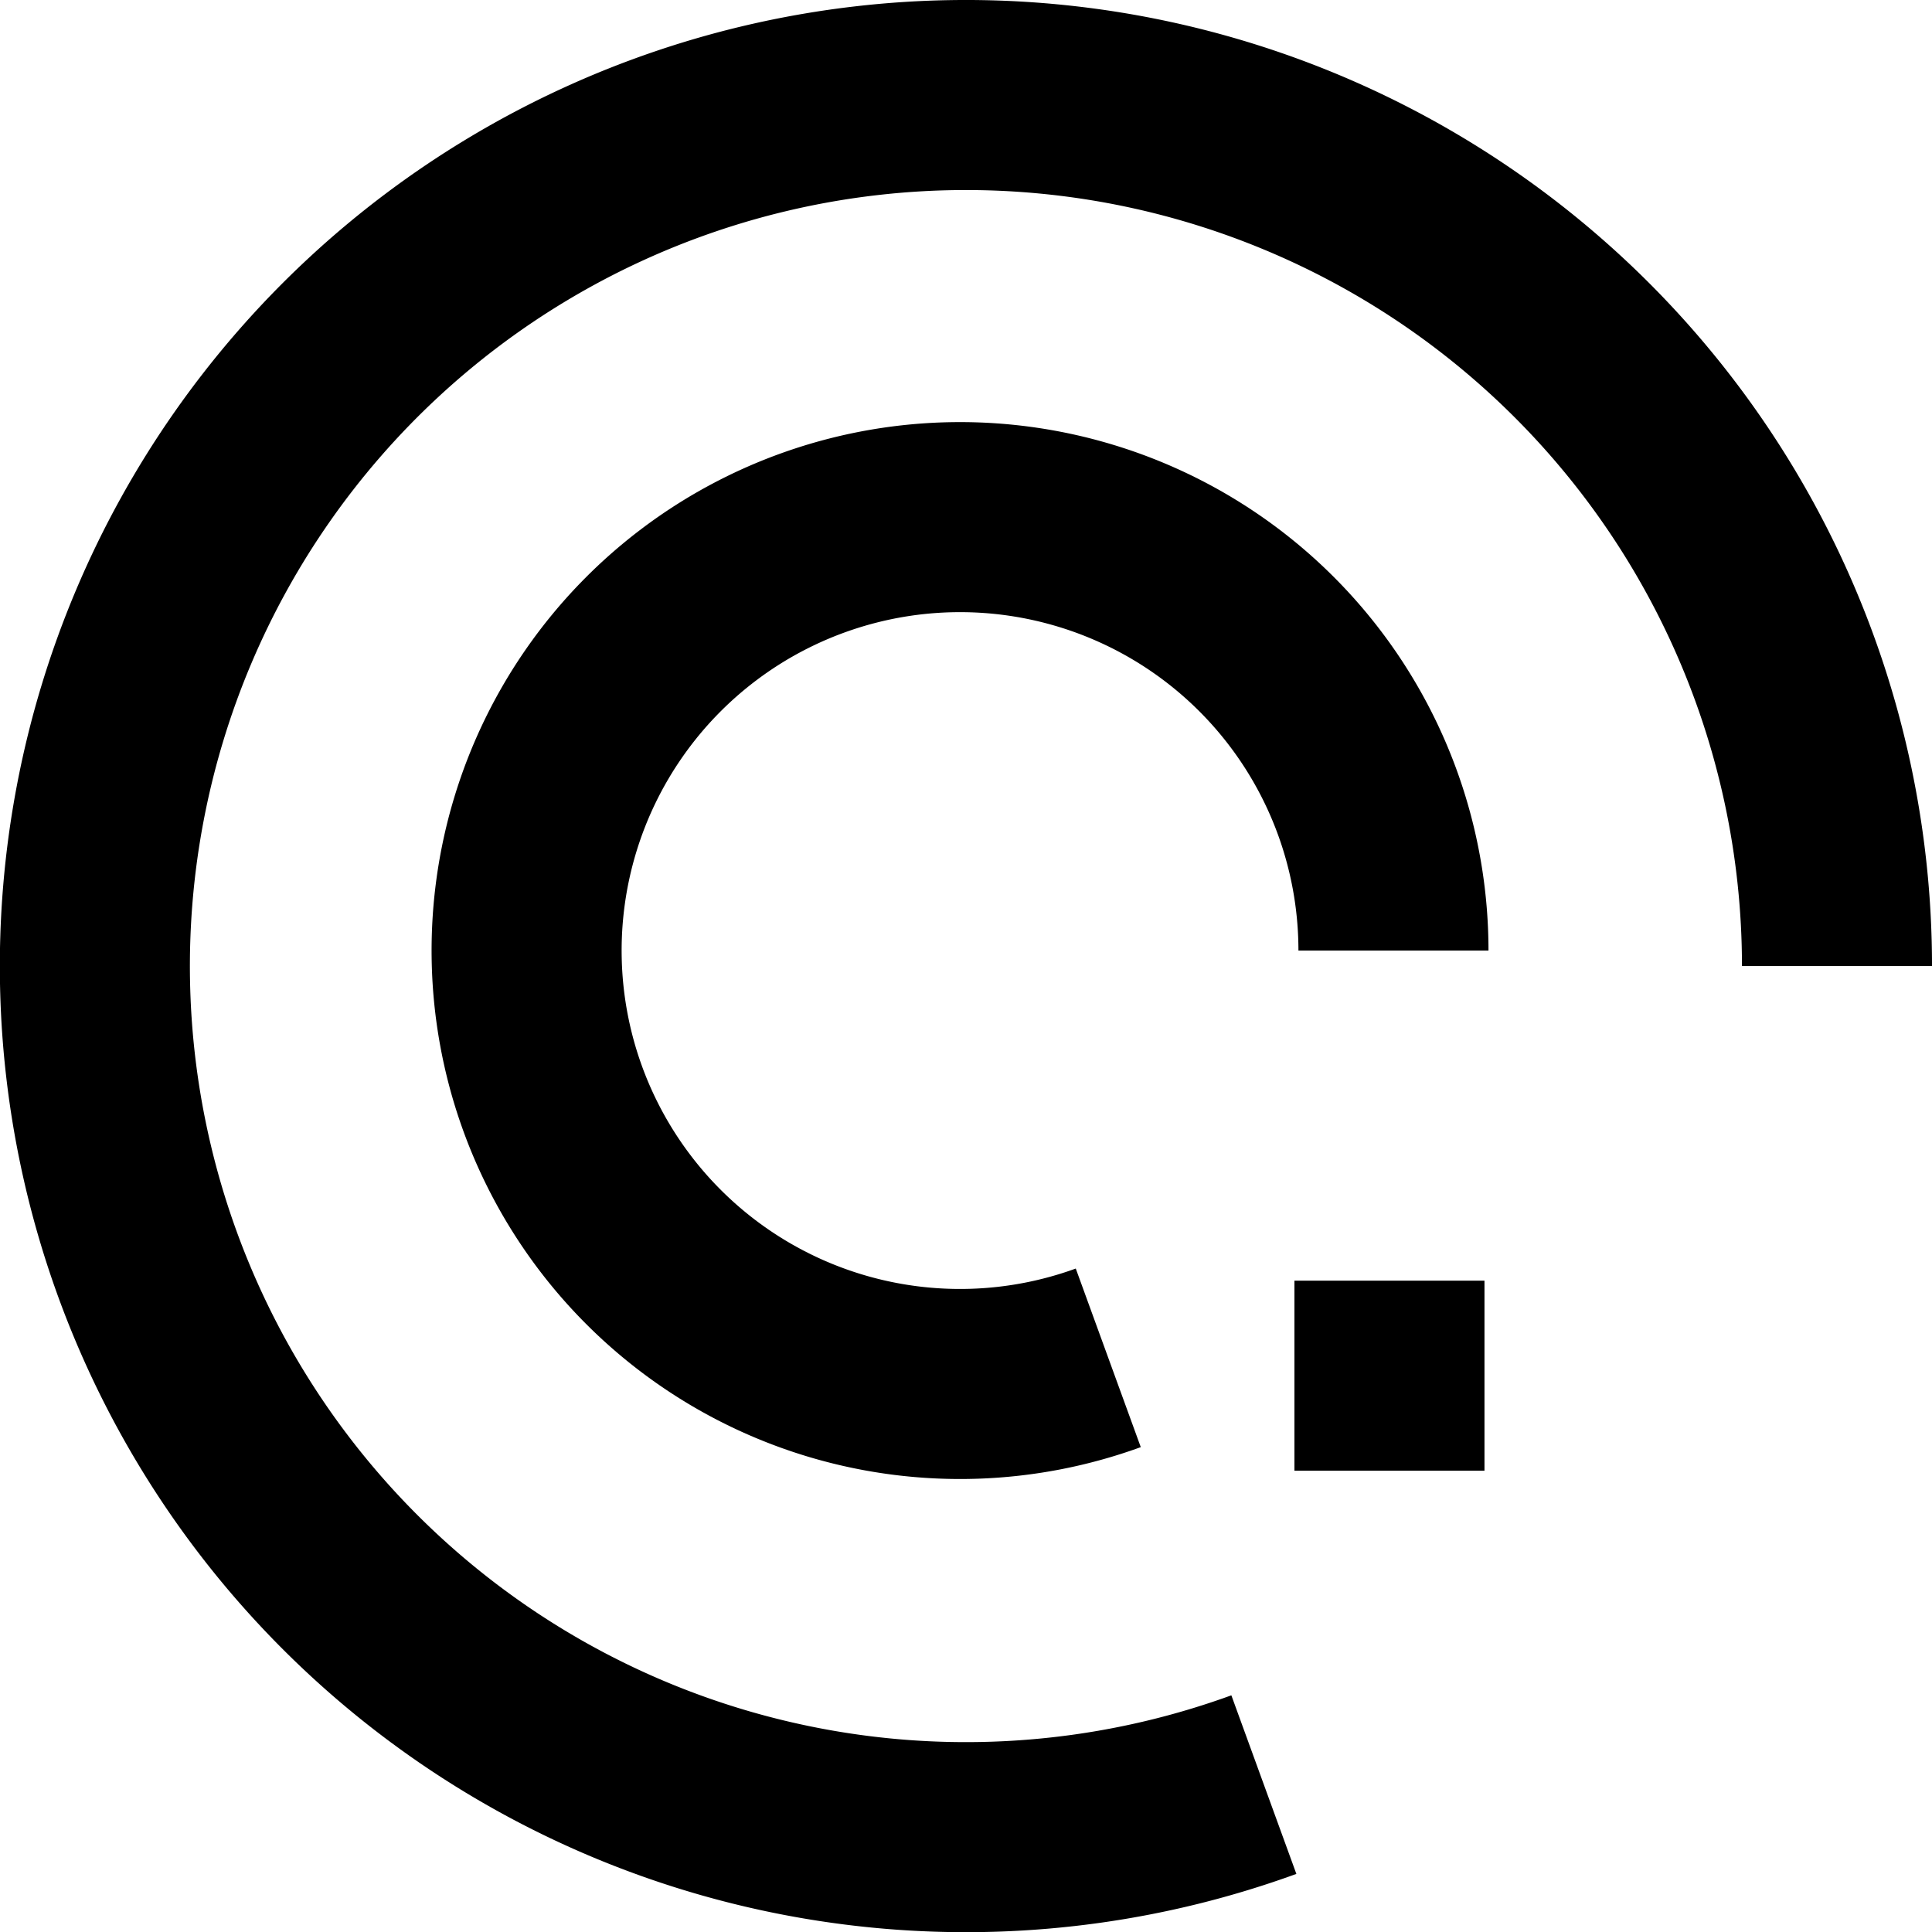<?xml version="1.0" encoding="UTF-8" standalone="no"?>
<svg
   xmlns:dc="http://purl.org/dc/elements/1.1/"
   xmlns:cc="http://creativecommons.org/ns#"
   xmlns:rdf="http://www.w3.org/1999/02/22-rdf-syntax-ns#"
   xmlns:svg="http://www.w3.org/2000/svg"
   xmlns="http://www.w3.org/2000/svg"
   xmlns:sodipodi="http://sodipodi.sourceforge.net/DTD/sodipodi-0.dtd"
   xmlns:inkscape="http://www.inkscape.org/namespaces/inkscape"
   sodipodi:docname="arobase.svg"
   inkscape:version="1.0 (4035a4fb49, 2020-05-01)"
   id="svg1060"
   version="1.1"
   viewBox="0 0 121.989 121.996"
   height="121.996mm"
   width="121.989mm">
  <defs
     id="defs1054" />
  <sodipodi:namedview
     inkscape:window-maximized="0"
     inkscape:window-y="308"
     inkscape:window-x="308"
     inkscape:window-height="1193"
     inkscape:window-width="1836"
     fit-margin-bottom="0"
     fit-margin-right="0"
     fit-margin-left="0"
     fit-margin-top="0"
     showgrid="false"
     inkscape:document-rotation="0"
     inkscape:current-layer="layer1"
     inkscape:document-units="mm"
     inkscape:cy="282.80298"
     inkscape:cx="313.03644"
     inkscape:zoom="1.5468165"
     inkscape:pageshadow="2"
     inkscape:pageopacity="0.0"
     borderopacity="1.0"
     bordercolor="#666666"
     pagecolor="#ffffff"
     id="base" />
  <g
     transform="translate(-27.067,-69.253)"
     id="layer1"
     inkscape:groupmode="layer"
     inkscape:label="Layer 1">
    <path
       d="m 115.052,-129.272 a 27.367,27.367 0 0 1 -19.138,26.1 27.367,27.367 0 0 1 -30.647,-10.403 27.367,27.367 0 0 1 0.706,-32.357 27.367,27.367 0 0 1 31.072,-9.057"
       transform="scale(1,-1)"
       sodipodi:arc-type="arc"
       sodipodi:open="true"
       sodipodi:end="5.0614548"
       sodipodi:start="0"
       sodipodi:ry="27.366961"
       sodipodi:rx="27.366961"
       sodipodi:cy="-129.27245"
       sodipodi:cx="87.684792"
       sodipodi:type="arc"
       id="path2478"
       style="fill:none;stroke:#000000;stroke-width:12;stroke-miterlimit:4;stroke-dasharray:none" />
    <rect
       y="150.116"
       x="108.799"
       height="12"
       width="12"
       id="rect2482"
       style="fill:#000000;stroke:none;stroke-width:12;stroke-miterlimit:4;stroke-dasharray:none" />
    <path
       style="fill:none;stroke:#000000;stroke-width:12;stroke-miterlimit:4;stroke-dasharray:none"
       id="path841"
       sodipodi:type="arc"
       sodipodi:cx="88.056648"
       sodipodi:cy="-130.25156"
       sodipodi:rx="55"
       sodipodi:ry="55"
       sodipodi:start="0"
       sodipodi:end="5.0614548"
       sodipodi:open="true"
       sodipodi:arc-type="arc"
       d="m 143.057,-130.252 a 55,55 0 0 1 -38.461,52.454 55,55 0 0 1 -61.592,-20.908 55,55 0 0 1 1.419,-65.029 55,55 0 0 1 62.446,-18.201"
       transform="scale(1,-1)" />
  </g>
</svg>

